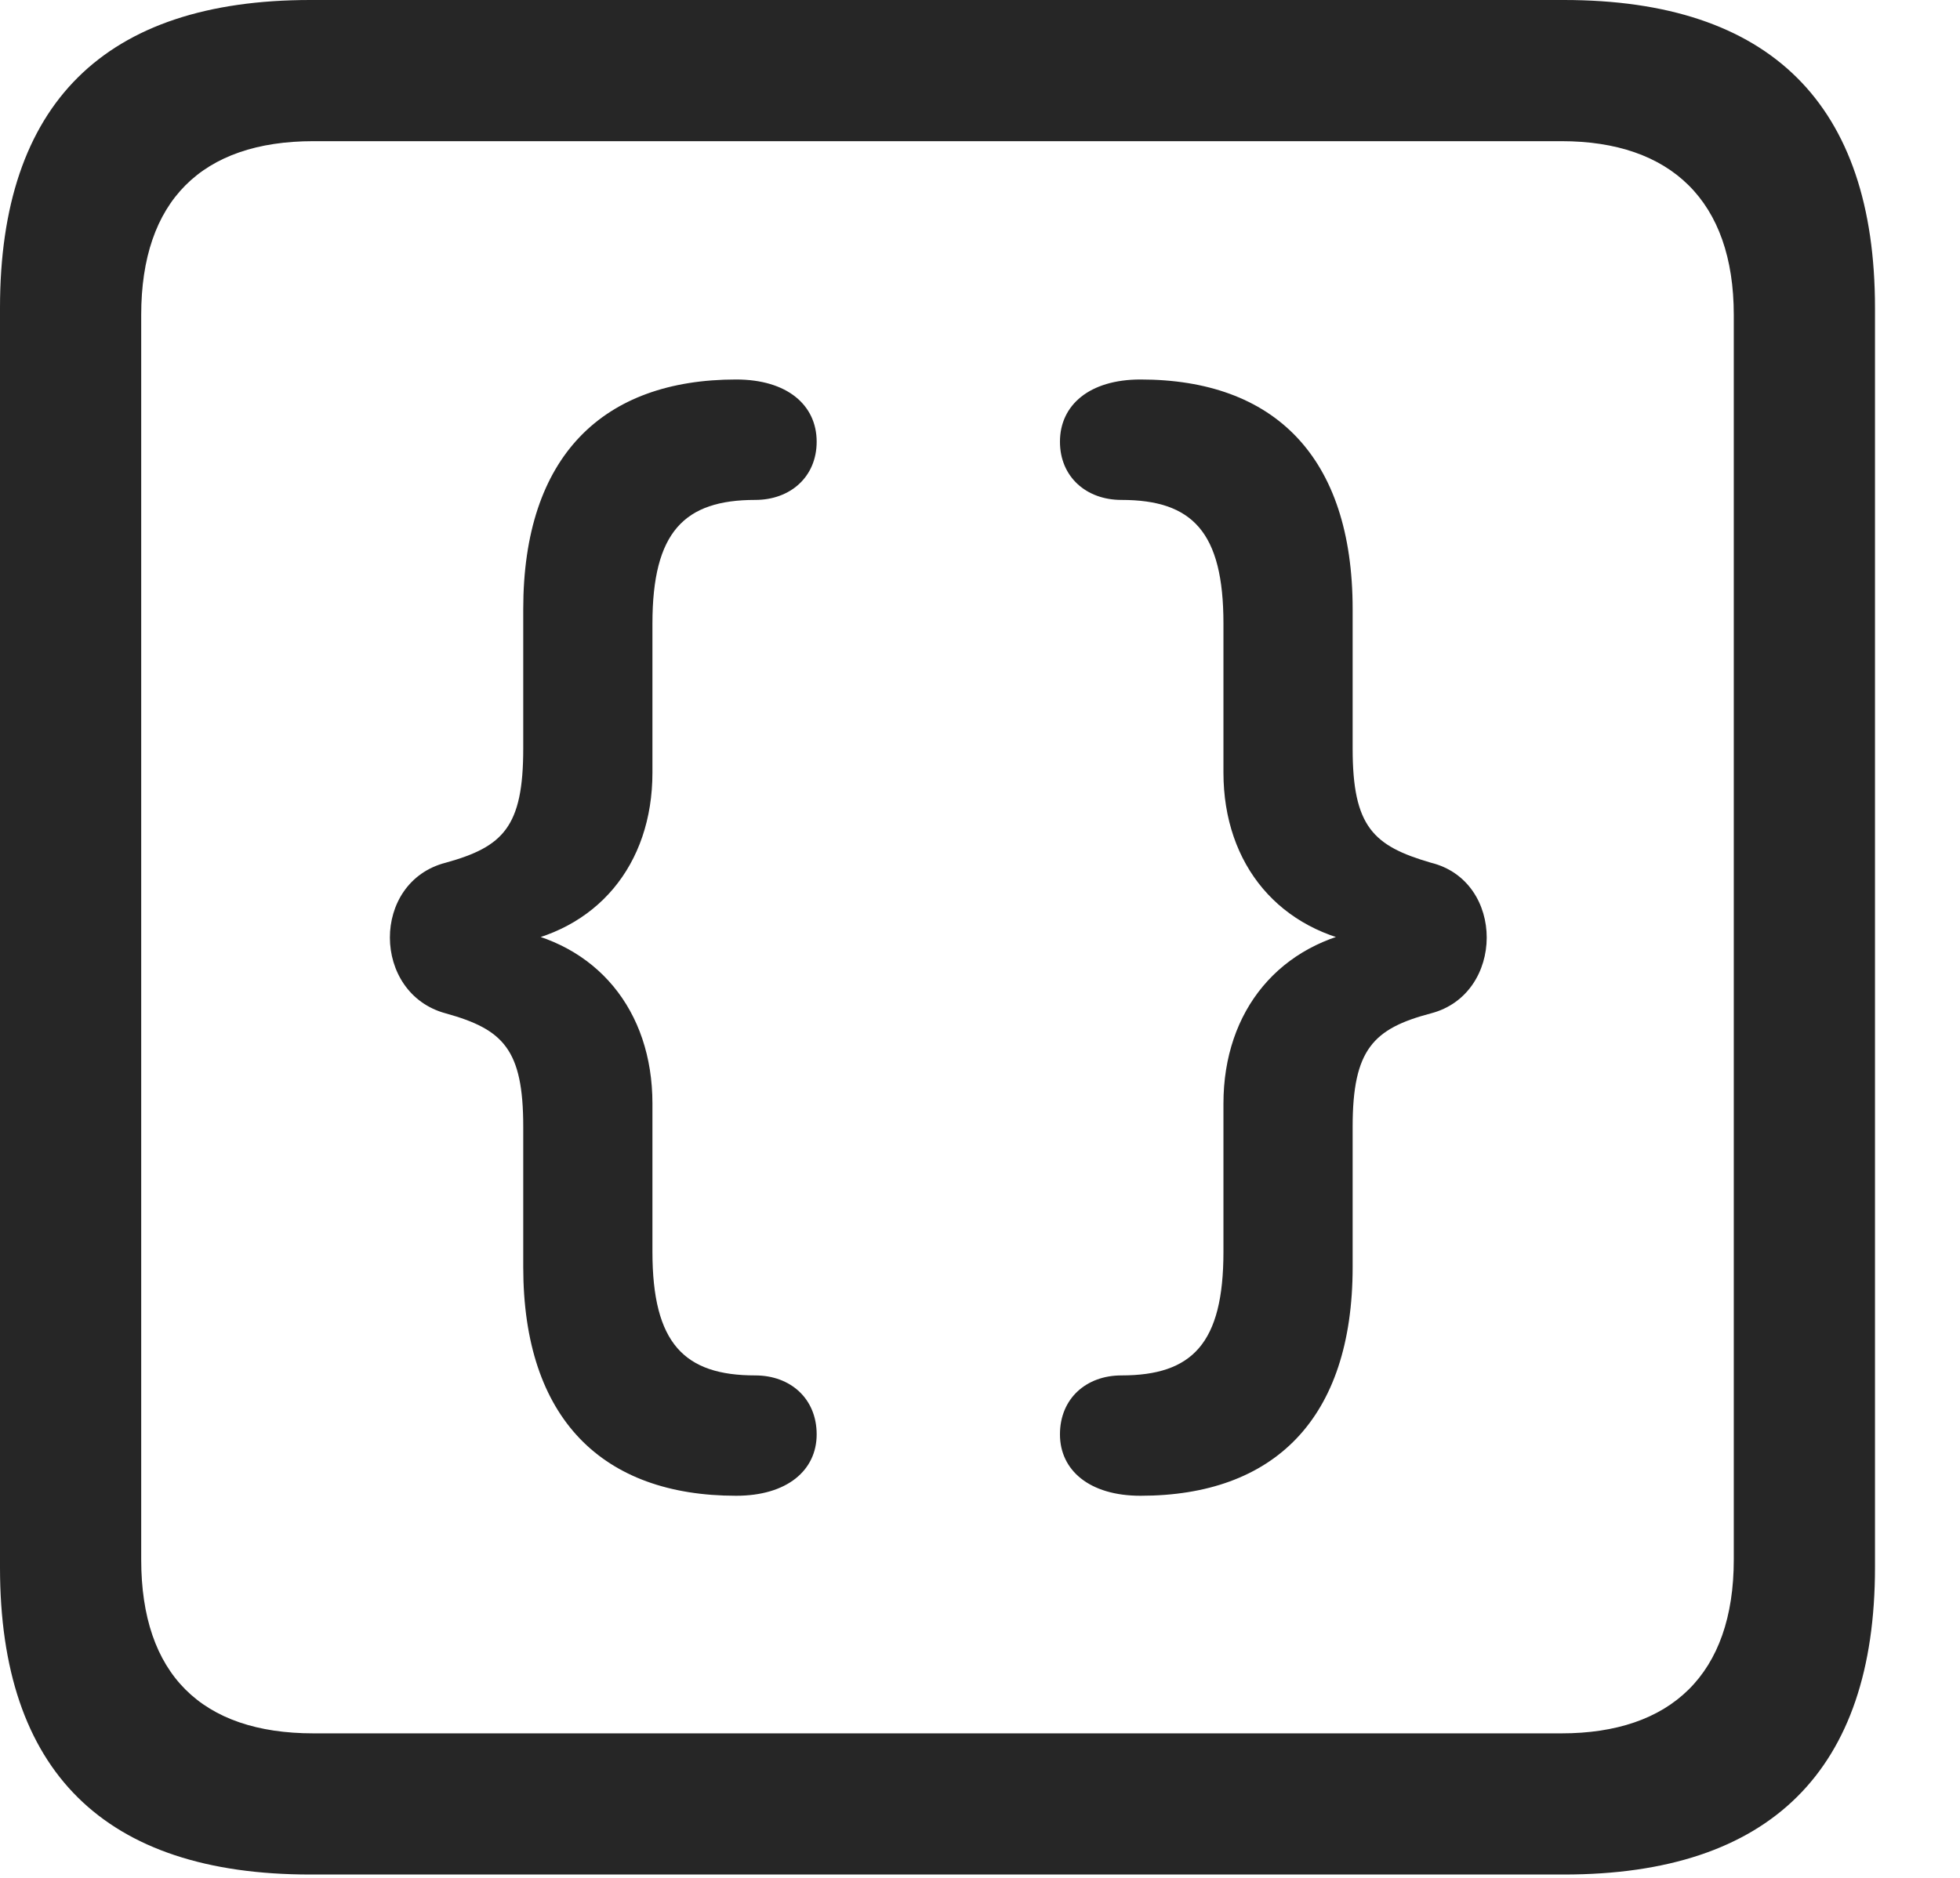 <svg width="24" height="23" viewBox="0 0 24 23" fill="none" xmlns="http://www.w3.org/2000/svg">
<g clip-path="url(#clip0_78_27)">
<path d="M3.799 22.959H19.15C21.68 22.959 22.959 21.68 22.959 19.199V3.77C22.959 1.279 21.68 0 19.15 0H3.799C1.279 0 0 1.27 0 3.77V19.199C0 21.699 1.279 22.959 3.799 22.959ZM3.838 21.23C2.471 21.23 1.729 20.508 1.729 19.102V3.857C1.729 2.461 2.471 1.729 3.838 1.729H19.121C20.459 1.729 21.23 2.461 21.23 3.857V19.102C21.23 20.508 20.459 21.23 19.121 21.23H3.838Z" fill="black" fill-opacity="0.85"/>
<path d="M9.014 18.32C9.639 18.32 10 18.008 10 17.568C10 17.129 9.678 16.846 9.248 16.846C8.379 16.846 7.989 16.455 7.989 15.332V13.516C7.989 12.373 7.305 11.543 6.211 11.377V11.572C7.305 11.416 7.989 10.596 7.989 9.463V7.637C7.989 6.514 8.379 6.123 9.248 6.123C9.678 6.123 10 5.84 10 5.41C10 4.961 9.639 4.648 9.014 4.648C7.383 4.648 6.407 5.586 6.407 7.461V9.17C6.407 10.127 6.162 10.371 5.459 10.566C4.541 10.801 4.551 12.168 5.459 12.412C6.162 12.607 6.407 12.852 6.407 13.799V15.518C6.407 17.383 7.383 18.32 9.014 18.32ZM13.965 18.32C15.596 18.32 16.563 17.383 16.563 15.518V13.799C16.563 12.852 16.817 12.598 17.52 12.412C18.428 12.178 18.438 10.791 17.52 10.566C16.817 10.361 16.563 10.127 16.563 9.17V7.461C16.563 5.586 15.596 4.648 13.965 4.648C13.34 4.648 12.979 4.961 12.979 5.41C12.979 5.84 13.301 6.123 13.731 6.123C14.6 6.123 14.981 6.514 14.981 7.637V9.463C14.981 10.596 15.674 11.416 16.768 11.572V11.377C15.674 11.543 14.981 12.373 14.981 13.516V15.332C14.981 16.455 14.6 16.846 13.731 16.846C13.301 16.846 12.979 17.129 12.979 17.568C12.979 18.008 13.34 18.32 13.965 18.32Z" fill="black" fill-opacity="0.85"/>
</g>
<defs>
<clipPath id="clip0_78_27">
<rect width="23.32" height="22.959" fill="black"/>
</clipPath>
</defs>
</svg>
